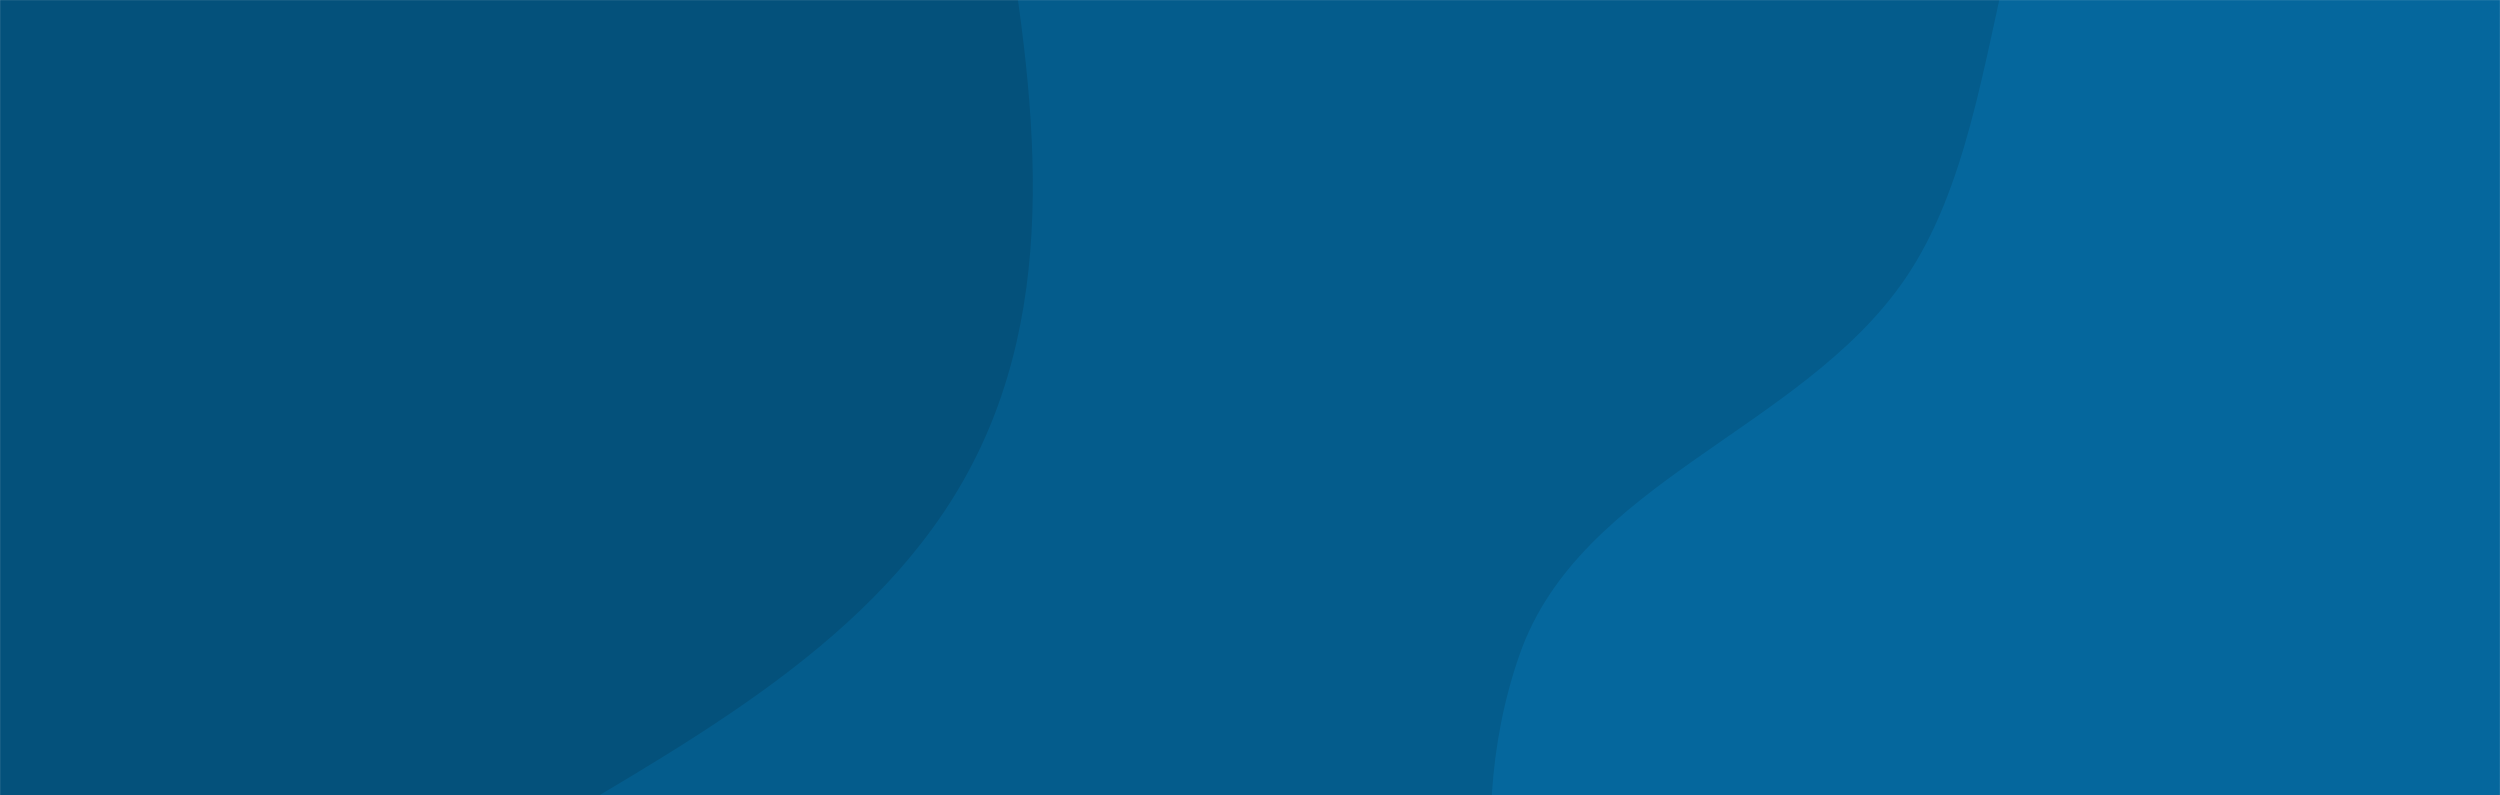 <svg xmlns="http://www.w3.org/2000/svg" version="1.1" xmlns:xlink="http://www.w3.org/1999/xlink" xmlns:svgjs="http://svgjs.com/svgjs" width="2200" height="700" preserveAspectRatio="none" viewBox="0 0 2200 700"><g mask="url(&quot;#SvgjsMask1028&quot;)" fill="none"><rect width="2200" height="700" x="0" y="0" fill="rgba(4, 92, 140, 1)"></rect><path d="M0,905.943C169.692,887.068,324.302,820.229,471.136,733.101C622.705,643.163,787.66,553.453,862.752,394.006C938.141,233.929,905.139,48.567,875.685,-125.905C846.843,-296.752,817.198,-479.436,694.627,-601.897C574.76,-721.656,385.119,-712.362,227.208,-773.799C50.375,-842.597,-104.364,-1027.884,-289.113,-984.63C-472.904,-941.6,-547.19,-722.457,-654.721,-567.319C-750.892,-428.572,-839.788,-290.083,-883.544,-127.034C-931.889,53.114,-981.189,243.916,-919.682,420.005C-855.937,602.502,-714.595,755.67,-543.677,845.979C-379.139,932.917,-184.953,926.515,0,905.943" fill="#04517b"></path><path d="M2200 1594.375C2381.528 1599.941 2568.681 1608.458 2729.038 1523.199 2896.114 1434.368 3034.571 1288.921 3104.903 1113.255 3173.732 941.344 3186.378 738.182 3111.071 569.008 3041.2 412.048 2850.738 360.97 2720.265 249.188 2613.455 157.68 2532.264 47.581 2413.856-28.325 2255.895-129.586 2092.166-331.59 1916.299-266.197 1735.887-199.114 1785.119 87.402 1676.067 246.009 1584.908 378.592 1390.431 424.097 1337.266 575.958 1281.309 735.794 1326.074 913.264 1387.175 1071.205 1450.854 1235.811 1542.997 1395.863 1691.407 1491.386 1839.862 1586.938 2023.535 1588.965 2200 1594.375" fill="#05679d"></path></g><defs><mask id="SvgjsMask1028"><rect width="2200" height="700" fill="#ffffff"></rect></mask></defs></svg>